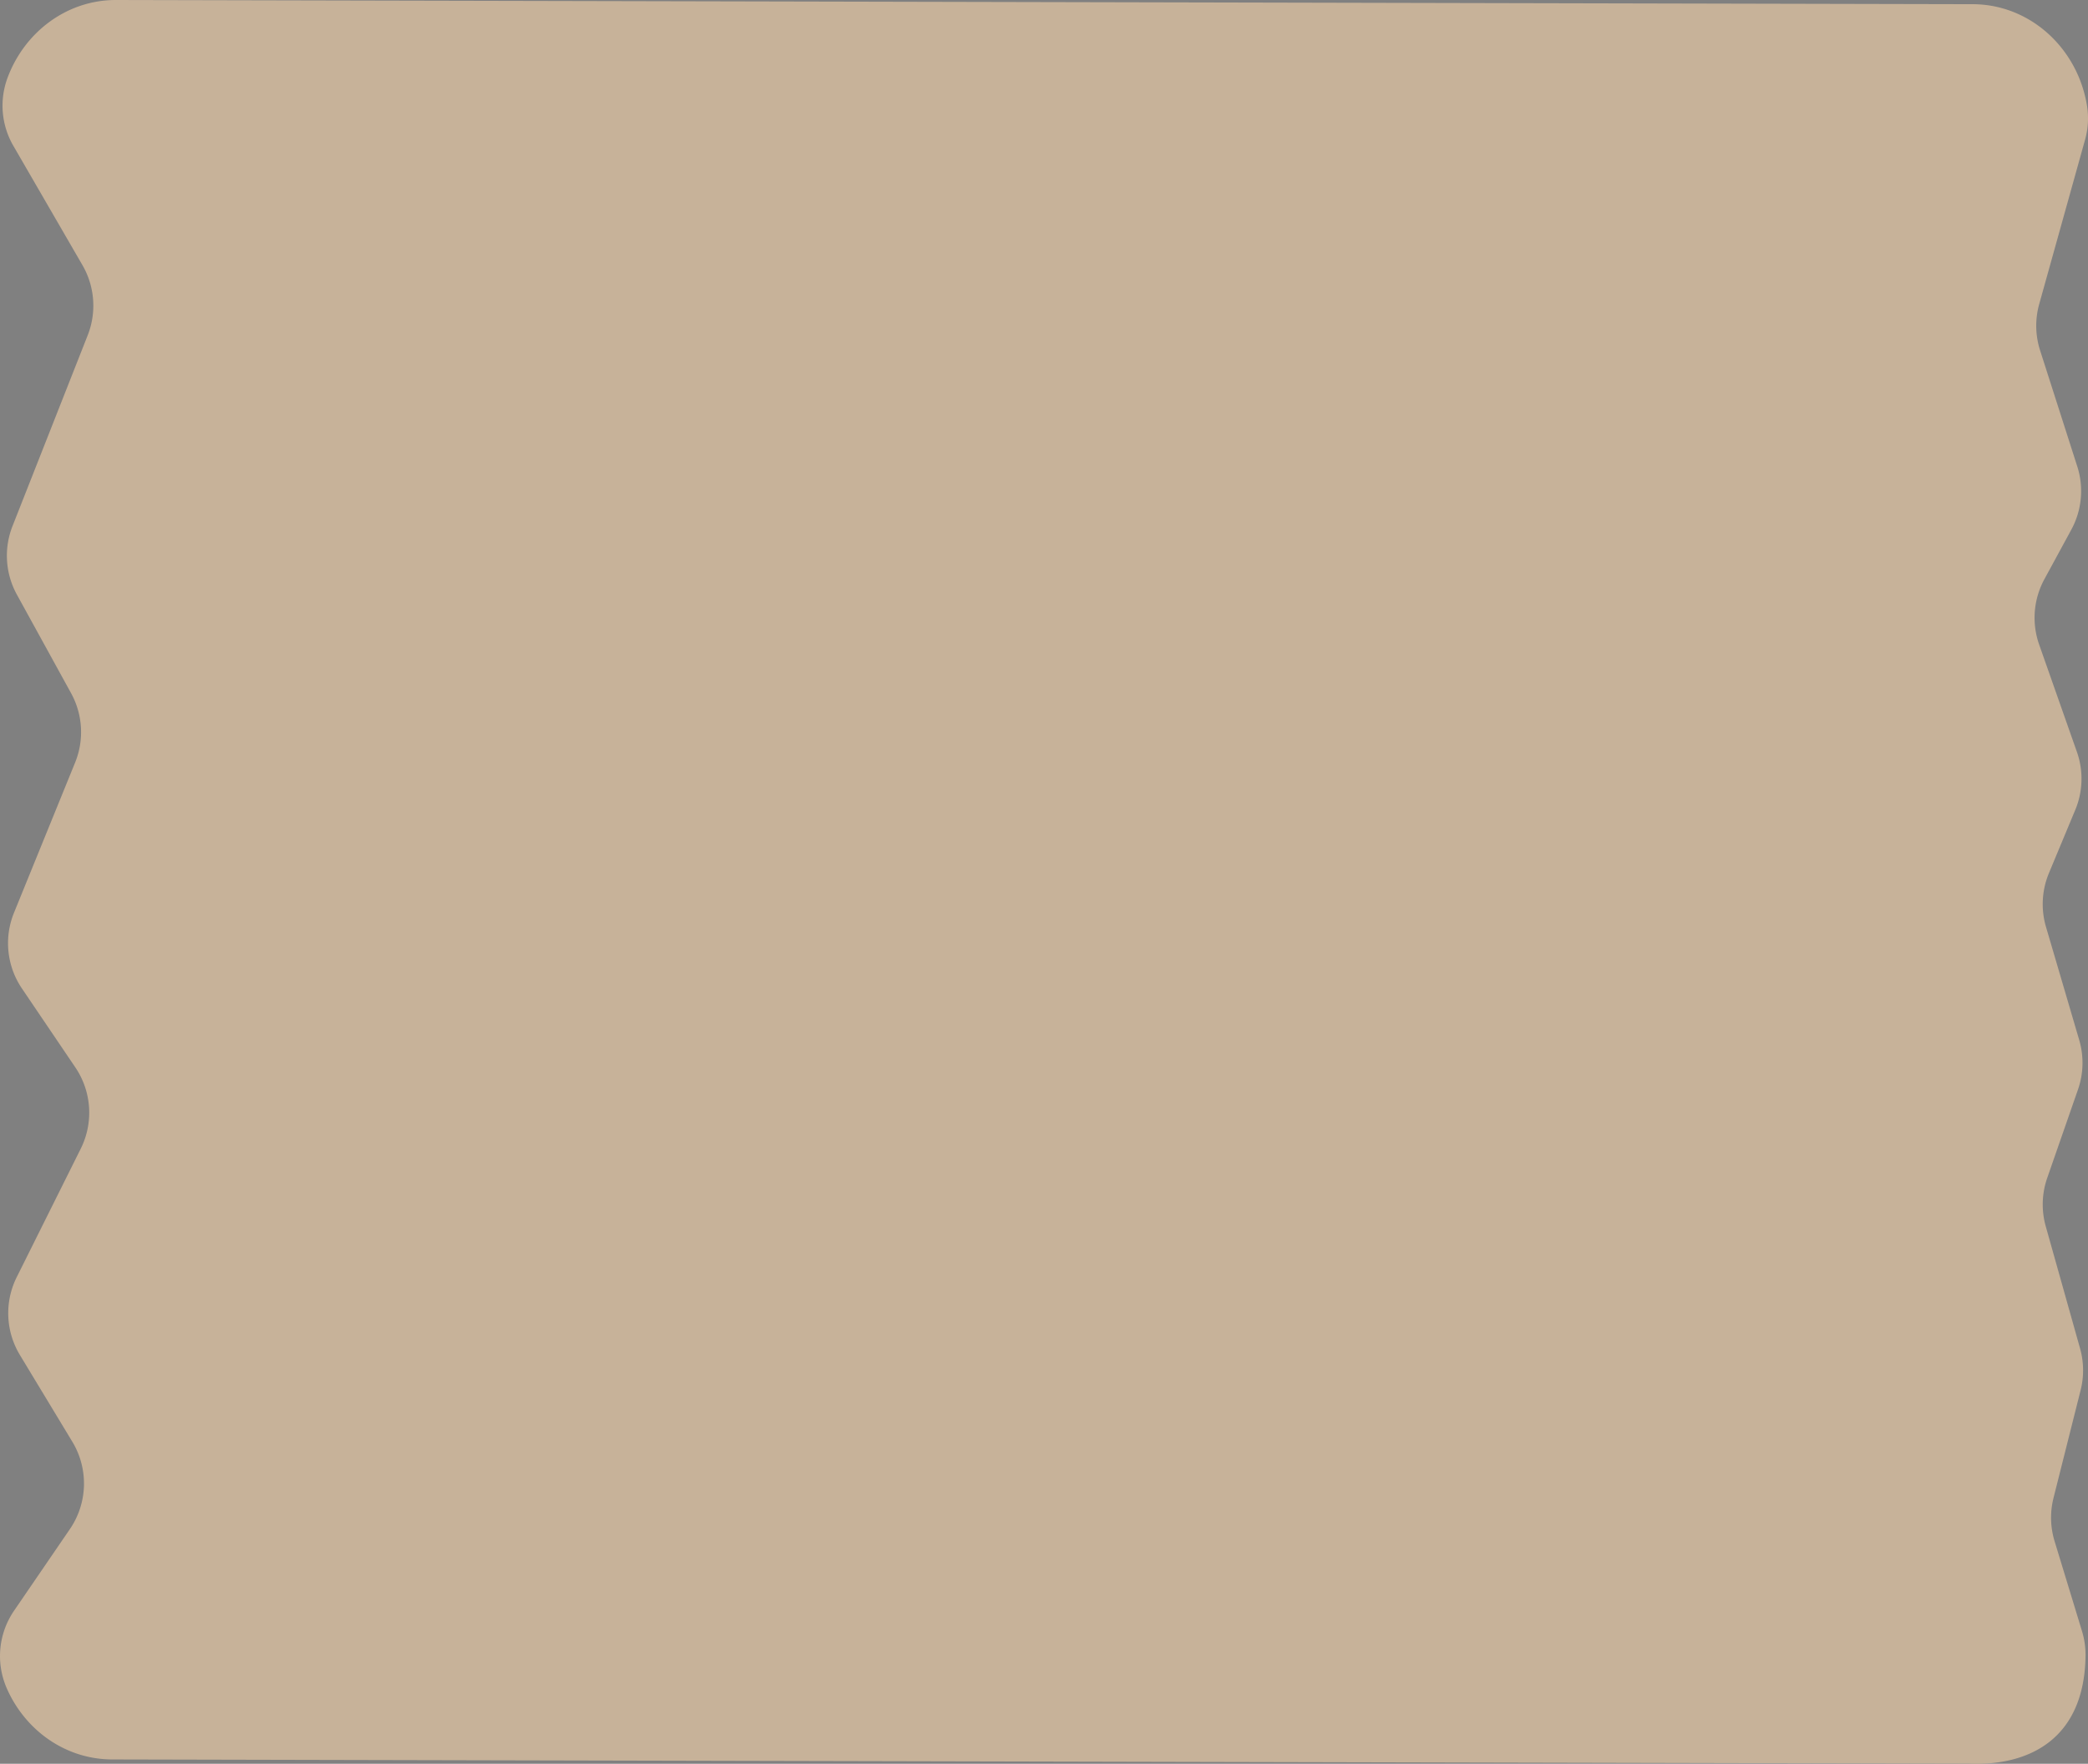 <svg xmlns="http://www.w3.org/2000/svg" viewBox="0 0 1215.16 1026.45"><rect x="0" y="0" width="1215.16" height="1026.45" fill="#808080" stroke="none"/><defs><style>.cls-1{fill:#fff;}.cls-2{fill:#c7b299;}</style></defs><g id="Ebene_2" data-name="Ebene 2"><rect class="cls-1" x="249.66" y="375.22" width="57" height="46"/><path d="M338,376v42H285V376h53m4-4H281v50h61V372Z" transform="translate(-33.34 1.22)"/><rect class="cls-1" x="409.66" y="424.22" width="56" height="54"/><path d="M497,425v50H445V425h52m4-4H441v58h60V421Z" transform="translate(-33.34 1.22)"/><rect class="cls-1" x="188.66" y="533.22" width="95" height="102"/><path d="M315,534v98H224V534h91m4-4H220V636h99V530Z" transform="translate(-33.34 1.22)"/><rect class="cls-1" x="800.66" y="646.22" width="72" height="157"/><path d="M904,647V800H836V647h68m4-4H832V804h76V643Z" transform="translate(-33.34 1.22)"/><rect class="cls-1" x="851.66" y="428.22" width="254" height="74"/><path d="M1137,429v70H887V429h250m4-4H883v78h258V425Z" transform="translate(-33.34 1.22)"/><rect class="cls-1" x="353.66" y="739.22" width="177" height="104"/><path d="M562,740V840H389V740H562m4-4H385V844H566V736Z" transform="translate(-33.34 1.22)"/></g><g id="Ebene_3_Kopie" data-name="Ebene 3 Kopie"><path class="cls-2" d="M100.88-1.22,1181.43,1.22c33.48.08,61.22,25.75,66.54,59.4a46.27,46.27,0,0,1-1.21,19.58l-26.65,95.53a46.89,46.89,0,0,0,.52,27l21.64,67.53A47,47,0,0,1,1238.8,307l-15.72,28.92a47,47,0,0,0-3,38l22,62.54a47,47,0,0,1-1,33.67l-15.31,36.74a47,47,0,0,0-1.72,31.32l19.35,65.88a47.06,47.06,0,0,1-.7,28.68l-17.93,51.53a47,47,0,0,0-.87,28.13l20,71.17a47,47,0,0,1,.32,24.16l-15.79,62.77a47.06,47.06,0,0,0,.63,25.22L1245,948a47.25,47.25,0,0,1,2.06,14.51c-.67,47.89-32.31,64.13-68,62.64L98.57,1022.69c-27.43-.06-51-17.3-61.55-42A46.7,46.7,0,0,1,41.62,936L74,888.67a47,47,0,0,0,1.43-50.88L44.93,787.34A47,47,0,0,1,43.08,742l37.27-74.77A47,47,0,0,0,77.22,620L46.08,574a47,47,0,0,1-4.61-44l35.59-87.46a47,47,0,0,0-2.36-40.37L43.17,344.82a47,47,0,0,1-2.55-39.88L84.39,193.87a47,47,0,0,0-3.06-40.77L41.18,83.76A46.54,46.54,0,0,1,37.5,44.68C47.21,17.8,71.94-1.28,100.88-1.22Z" transform="translate(-33.34 1.22)"/></g></svg>